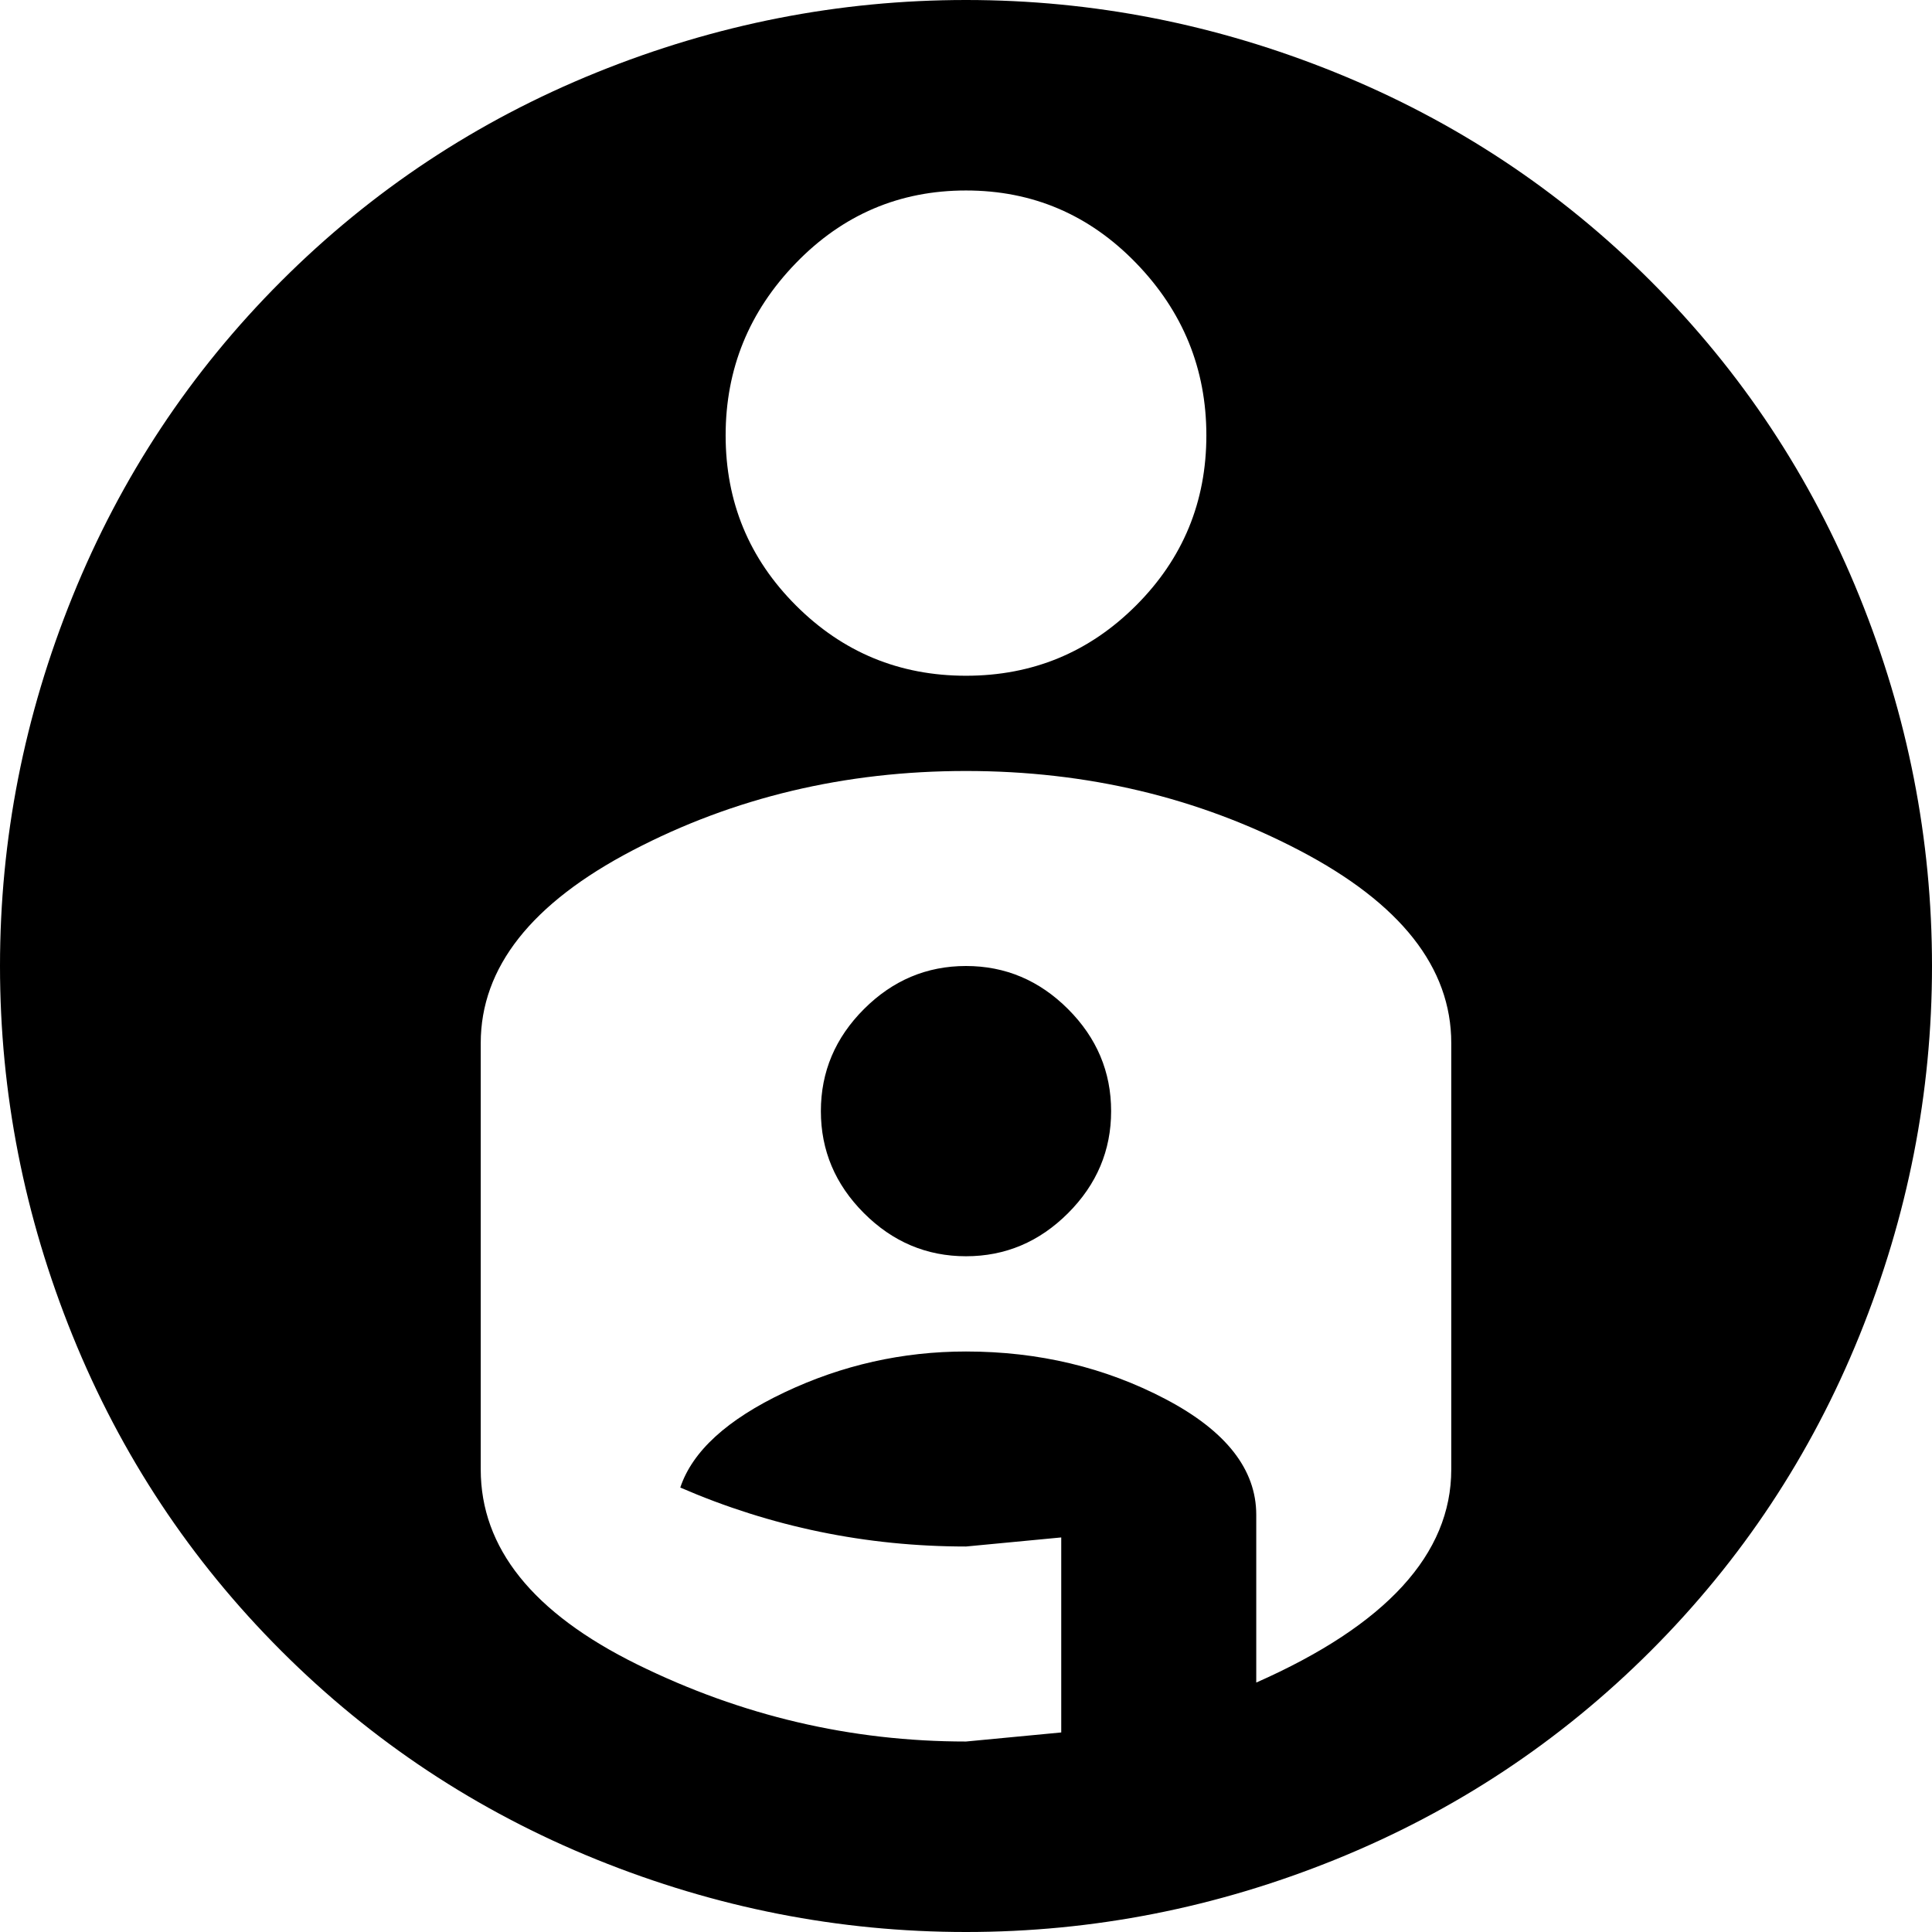 <svg xmlns="http://www.w3.org/2000/svg" viewBox="43 -21 426 426">
      <g transform="scale(1 -1) translate(0 -384)">
        <path d="M256 192Q269 192 278.5 182.5Q288 173 288.0 160.0Q288 147 278.5 137.5Q269 128 256.0 128.0Q243 128 233.5 137.5Q224 147 224.0 160.0Q224 173 233.5 182.5Q243 192 256 192ZM256 405Q298 405 337.5 389.0Q377 373 407.0 343.0Q437 313 453.0 273.5Q469 234 469.0 192.0Q469 150 453.0 110.5Q437 71 407.0 41.0Q377 11 337.5 -5.0Q298 -21 256.0 -21.0Q214 -21 174.5 -5.0Q135 11 105.0 41.0Q75 71 59.0 110.5Q43 150 43.0 192.0Q43 234 59.0 273.5Q75 313 105.0 343.0Q135 373 174.5 389.0Q214 405 256 405ZM256 107Q280 107 300.0 96.5Q320 86 320 71V34Q363 53 363 81V175Q363 200 329.5 217.5Q296 235 256.0 235.0Q216 235 182.5 217.5Q149 200 149 175V81Q149 55 183.5 38.0Q218 21 256 21L277 23V66L256 64Q223 64 193 77Q197 89 216.0 98.0Q235 107 256 107ZM256 363Q234 363 218.5 347.0Q203 331 203.0 309.0Q203 287 218.5 271.5Q234 256 256.0 256.0Q278 256 293.5 271.5Q309 287 309.0 309.0Q309 331 293.5 347.0Q278 363 256 363Z" />
      </g>
    </svg>